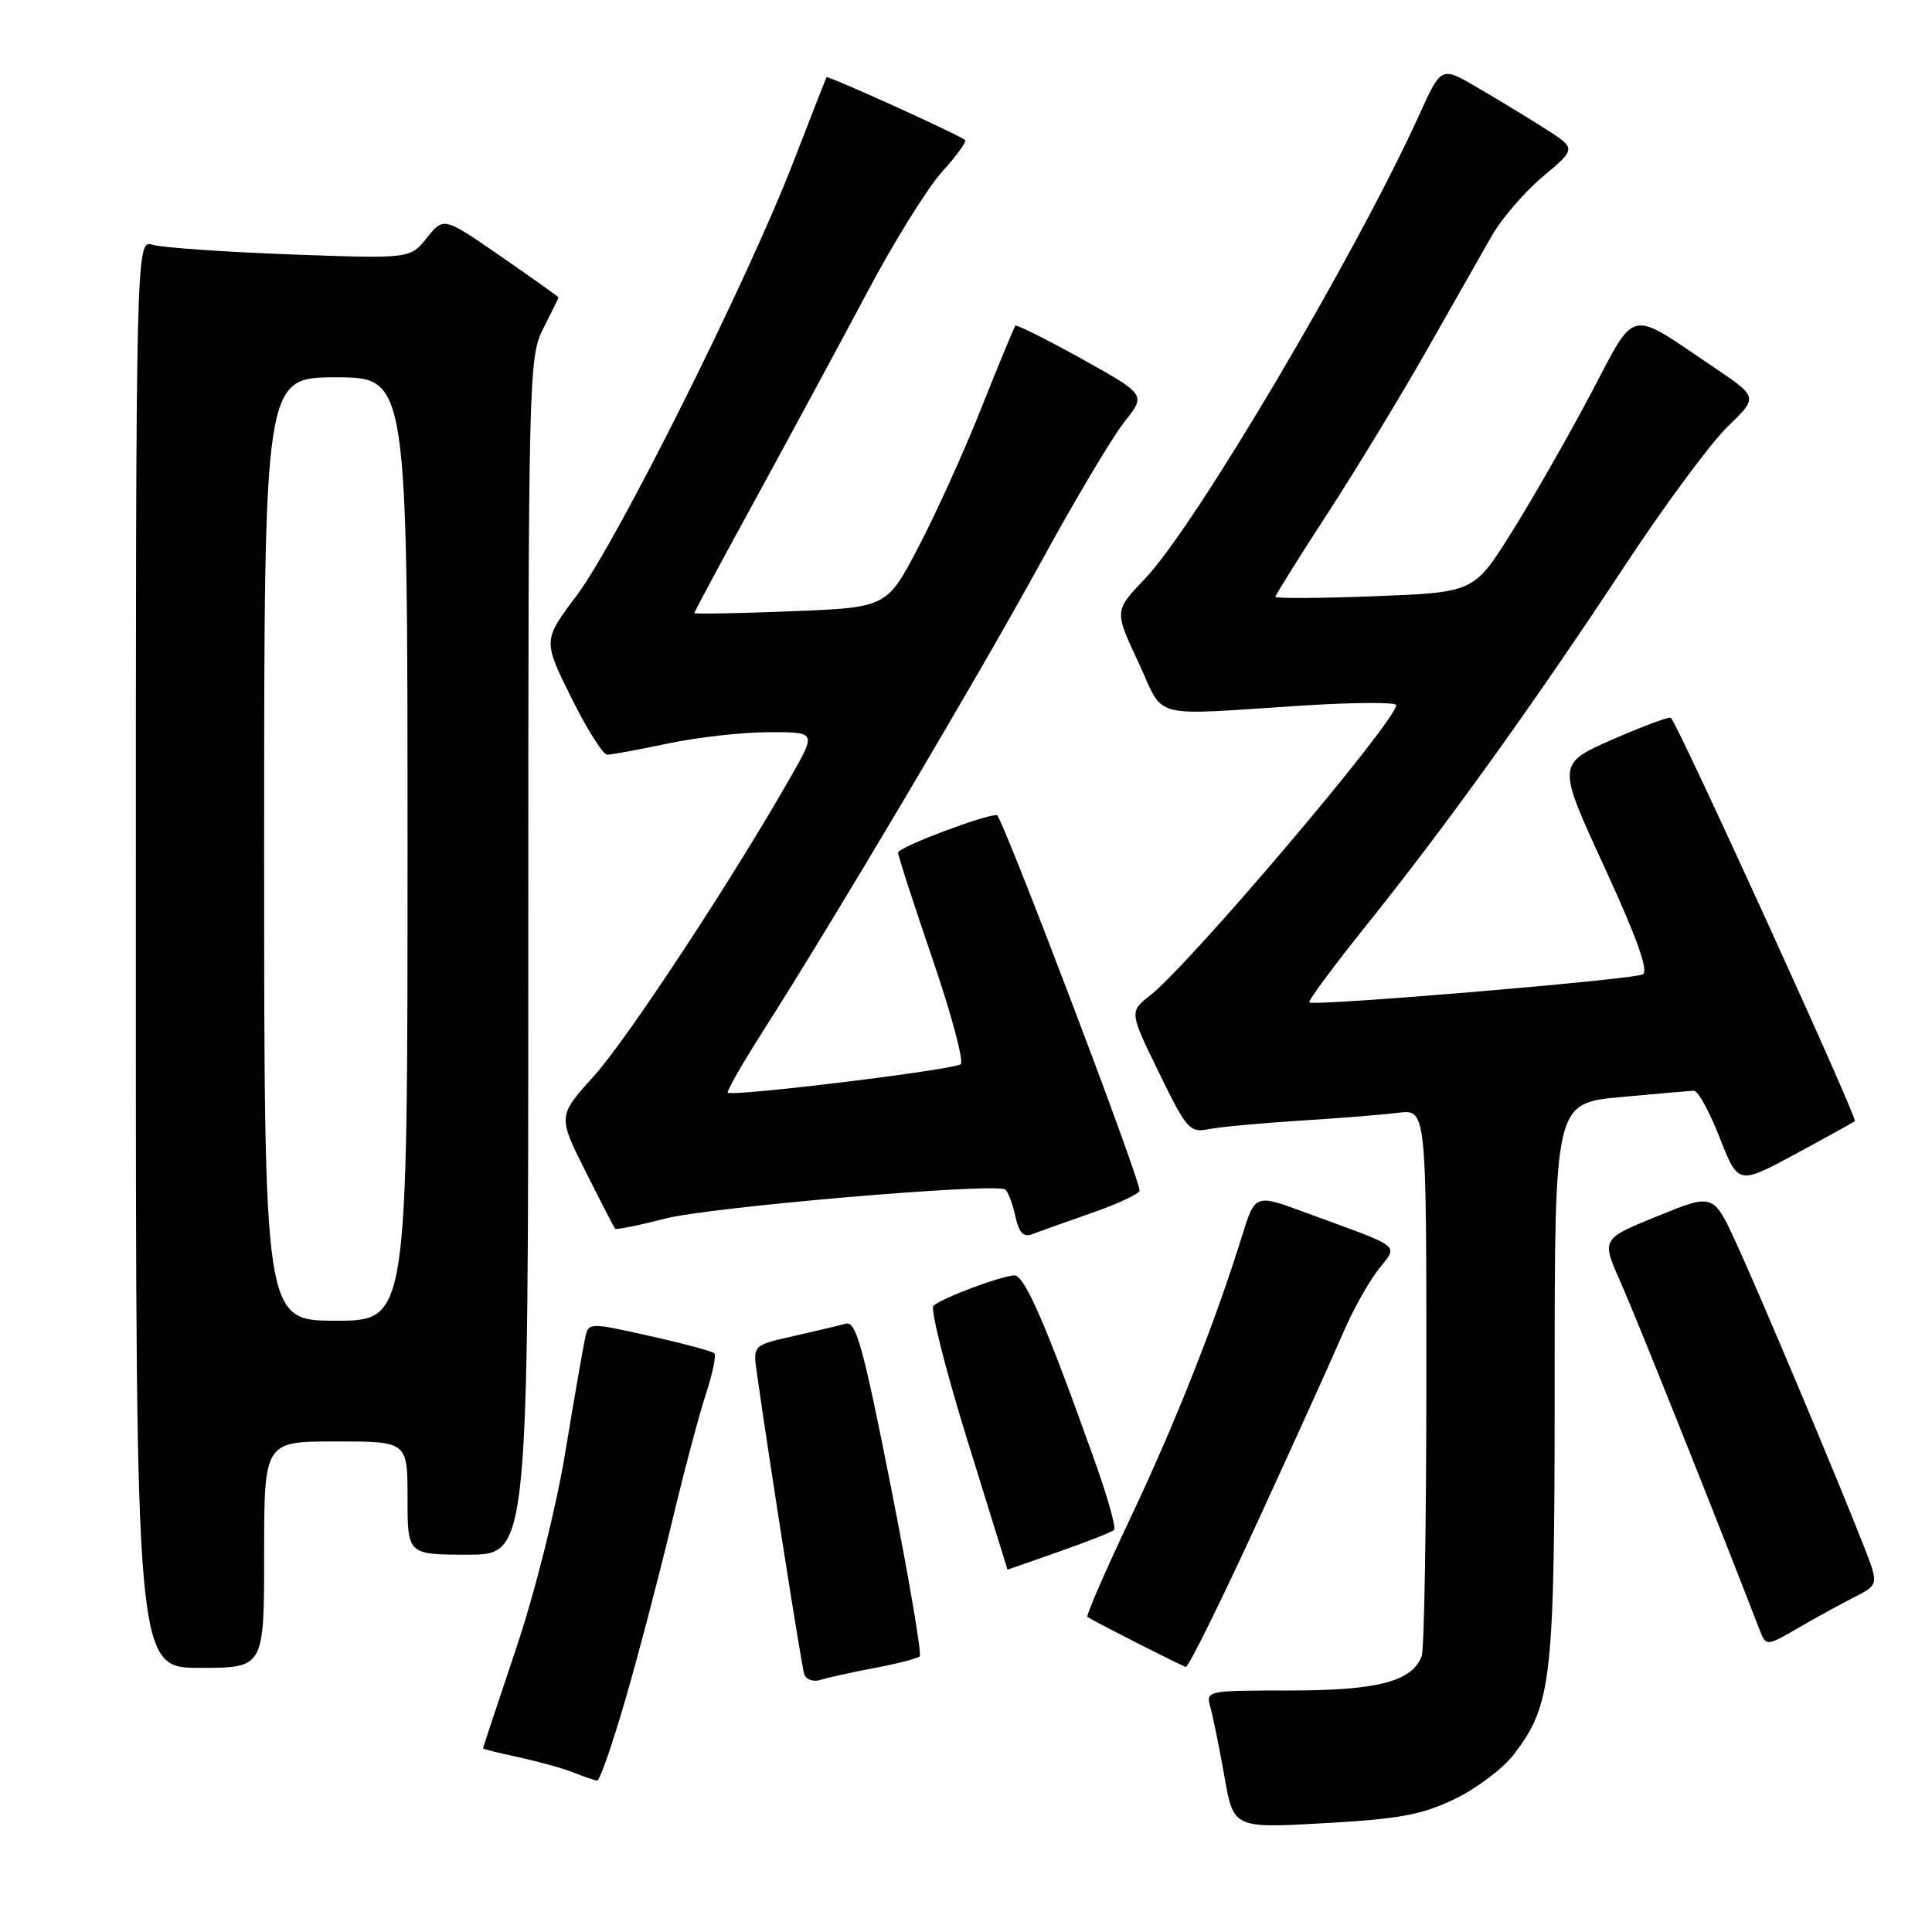 <?xml version="1.0" encoding="UTF-8" standalone="no"?>
<!DOCTYPE svg PUBLIC "-//W3C//DTD SVG 1.1//EN" "http://www.w3.org/Graphics/SVG/1.1/DTD/svg11.dtd" >
<svg xmlns="http://www.w3.org/2000/svg" xmlns:xlink="http://www.w3.org/1999/xlink" version="1.1" viewBox="0 0 256 256">
 <g >
 <path fill="currentColor"
d=" M 192.76 238.38 C 195.65 236.99 199.18 234.32 200.59 232.47 C 205.66 225.83 206.00 222.69 206.00 182.93 C 206.00 146.18 206.00 146.18 214.75 145.37 C 219.56 144.92 223.93 144.55 224.46 144.53 C 224.99 144.51 226.52 147.31 227.87 150.75 C 230.32 157.00 230.32 157.00 237.91 152.91 C 242.08 150.66 245.62 148.70 245.78 148.55 C 246.15 148.18 222.54 96.39 221.41 95.12 C 221.22 94.91 217.75 96.20 213.68 97.98 C 206.30 101.23 206.30 101.23 212.58 114.86 C 216.89 124.23 218.49 128.69 217.68 129.11 C 216.33 129.81 174.03 133.37 173.49 132.82 C 173.30 132.63 176.74 127.98 181.15 122.48 C 191.52 109.57 203.32 93.14 215.27 75.00 C 220.52 67.03 226.65 58.73 228.89 56.56 C 232.96 52.63 232.96 52.63 227.23 48.76 C 215.53 40.87 216.93 40.58 210.73 52.29 C 207.74 57.93 203.05 66.14 200.30 70.53 C 195.30 78.50 195.30 78.50 182.15 79.00 C 174.92 79.28 169.00 79.31 169.00 79.08 C 169.00 78.85 172.09 73.90 175.88 68.08 C 179.66 62.26 185.56 52.55 189.00 46.50 C 192.43 40.45 196.33 33.60 197.65 31.28 C 198.97 28.96 202.04 25.40 204.47 23.37 C 208.88 19.68 208.88 19.68 204.69 17.02 C 202.39 15.56 198.36 13.11 195.73 11.58 C 190.97 8.79 190.97 8.79 188.09 15.15 C 179.71 33.62 158.34 69.77 151.69 76.71 C 147.65 80.93 147.65 80.93 150.82 87.71 C 154.44 95.48 151.89 94.81 172.75 93.48 C 179.49 93.06 185.00 93.03 185.00 93.43 C 185.00 95.54 157.77 127.67 152.41 131.89 C 149.64 134.07 149.64 134.07 153.56 142.11 C 157.22 149.63 157.65 150.12 160.15 149.62 C 161.62 149.33 167.03 148.82 172.16 148.50 C 177.30 148.18 183.19 147.71 185.25 147.45 C 189.00 146.98 189.00 146.98 189.00 182.41 C 189.00 201.89 188.72 218.56 188.38 219.46 C 187.09 222.81 182.52 224.00 170.93 224.00 C 159.83 224.00 159.77 224.01 160.39 226.25 C 160.74 227.49 161.57 231.60 162.24 235.38 C 163.45 242.26 163.45 242.26 175.48 241.58 C 185.41 241.03 188.41 240.47 192.76 238.38 Z  M 82.85 225.25 C 84.57 219.34 87.31 208.88 88.96 202.00 C 90.60 195.12 92.67 187.32 93.55 184.66 C 94.43 181.99 94.92 179.59 94.65 179.32 C 94.37 179.04 90.51 178.01 86.07 177.02 C 77.98 175.21 77.98 175.21 77.52 177.36 C 77.26 178.54 76.08 185.33 74.90 192.46 C 73.66 199.94 70.90 210.95 68.38 218.46 C 65.97 225.63 64.00 231.58 64.00 231.67 C 64.00 231.76 66.14 232.29 68.75 232.85 C 71.36 233.42 74.62 234.32 76.00 234.87 C 77.38 235.42 78.78 235.90 79.12 235.94 C 79.46 235.97 81.14 231.16 82.85 225.25 Z  M 115.92 221.01 C 118.91 220.45 121.58 219.75 121.87 219.47 C 122.15 219.18 120.43 209.05 118.04 196.96 C 114.40 178.56 113.43 175.03 112.09 175.39 C 111.22 175.63 108.09 176.37 105.14 177.04 C 99.77 178.25 99.77 178.25 100.28 181.88 C 101.95 193.67 106.20 220.70 106.56 221.82 C 106.80 222.56 107.76 222.90 108.75 222.59 C 109.71 222.28 112.94 221.57 115.92 221.01 Z  M 35.00 206.00 C 35.00 191.00 35.00 191.00 44.50 191.00 C 54.00 191.00 54.00 191.00 54.00 198.50 C 54.00 206.00 54.00 206.00 62.00 206.00 C 70.00 206.00 70.00 206.00 70.00 126.71 C 70.00 49.40 70.05 47.33 72.00 43.50 C 73.10 41.34 74.00 39.50 74.00 39.41 C 74.00 39.32 70.58 36.88 66.39 33.99 C 58.79 28.73 58.79 28.73 56.57 31.51 C 54.35 34.29 54.35 34.29 38.43 33.71 C 29.67 33.38 21.49 32.81 20.25 32.44 C 18.00 31.77 18.00 31.77 18.00 126.38 C 18.00 221.00 18.00 221.00 26.50 221.00 C 35.00 221.00 35.00 221.00 35.00 206.00 Z  M 166.82 201.25 C 171.81 190.39 176.85 179.25 178.02 176.50 C 179.19 173.75 181.22 170.09 182.54 168.36 C 185.28 164.77 186.26 165.56 172.90 160.64 C 166.30 158.20 166.30 158.20 164.55 163.85 C 161.01 175.25 155.64 188.81 149.73 201.26 C 146.41 208.28 143.87 214.13 144.09 214.26 C 145.88 215.32 156.63 220.77 157.12 220.87 C 157.47 220.94 161.83 212.11 166.82 201.25 Z  M 245.73 211.62 C 248.96 209.97 248.96 209.97 246.91 204.73 C 243.43 195.84 233.33 171.85 230.10 164.81 C 227.04 158.12 227.04 158.12 219.61 161.15 C 212.19 164.17 212.19 164.17 214.71 169.84 C 216.69 174.28 227.07 200.22 233.11 215.84 C 234.02 218.18 234.02 218.18 238.26 215.72 C 240.59 214.37 243.95 212.52 245.73 211.62 Z  M 140.30 205.61 C 144.04 204.30 147.34 203.00 147.62 202.72 C 147.90 202.43 146.79 198.45 145.15 193.85 C 138.72 175.79 135.79 169.00 134.43 169.00 C 132.82 169.00 124.89 171.96 123.69 173.01 C 123.24 173.40 125.27 181.44 128.19 190.86 C 131.11 200.29 133.50 208.00 133.50 207.99 C 133.50 207.99 136.56 206.92 140.30 205.61 Z  M 144.75 160.69 C 148.19 159.49 151.00 158.17 151.00 157.75 C 151.00 156.04 132.74 108.00 132.09 108.00 C 130.27 108.00 119.00 112.28 119.00 112.97 C 119.00 113.40 121.05 119.73 123.55 127.03 C 126.05 134.33 127.74 140.62 127.30 141.01 C 126.46 141.75 97.01 145.35 96.44 144.78 C 96.26 144.60 98.36 140.94 101.09 136.65 C 110.64 121.68 129.78 89.38 137.92 74.50 C 142.43 66.25 147.41 57.88 148.99 55.90 C 151.86 52.30 151.86 52.30 143.35 47.56 C 138.67 44.96 134.71 42.98 134.54 43.16 C 134.38 43.35 132.36 48.22 130.06 54.00 C 127.77 59.78 124.00 68.10 121.69 72.50 C 117.50 80.50 117.50 80.50 104.75 81.00 C 97.73 81.28 92.00 81.38 92.00 81.23 C 92.00 81.08 95.75 74.10 100.33 65.73 C 104.91 57.35 111.51 45.13 114.99 38.58 C 118.47 32.02 122.89 24.92 124.80 22.80 C 126.71 20.68 128.10 18.78 127.89 18.57 C 127.21 17.92 109.69 9.97 109.52 10.24 C 109.43 10.38 107.45 15.45 105.11 21.50 C 99.03 37.22 81.75 71.80 76.45 78.86 C 71.94 84.85 71.94 84.85 75.69 92.43 C 77.75 96.59 79.90 100.00 80.47 100.00 C 81.04 100.00 84.65 99.33 88.50 98.52 C 92.35 97.70 98.35 97.03 101.82 97.02 C 108.15 97.00 108.15 97.00 104.88 102.75 C 97.23 116.23 83.14 137.66 78.71 142.57 C 73.91 147.88 73.91 147.88 77.57 155.19 C 79.59 159.21 81.36 162.64 81.51 162.81 C 81.66 162.97 84.62 162.38 88.09 161.48 C 94.01 159.94 131.71 156.71 133.17 157.61 C 133.54 157.84 134.15 159.40 134.52 161.08 C 135.03 163.40 135.59 163.99 136.84 163.51 C 137.76 163.16 141.31 161.89 144.75 160.69 Z  M 35.00 112.50 C 35.00 50.00 35.00 50.00 44.50 50.00 C 54.00 50.00 54.00 50.00 54.00 112.50 C 54.00 175.00 54.00 175.00 44.50 175.00 C 35.00 175.00 35.00 175.00 35.00 112.50 Z "/>
</g>
</svg>